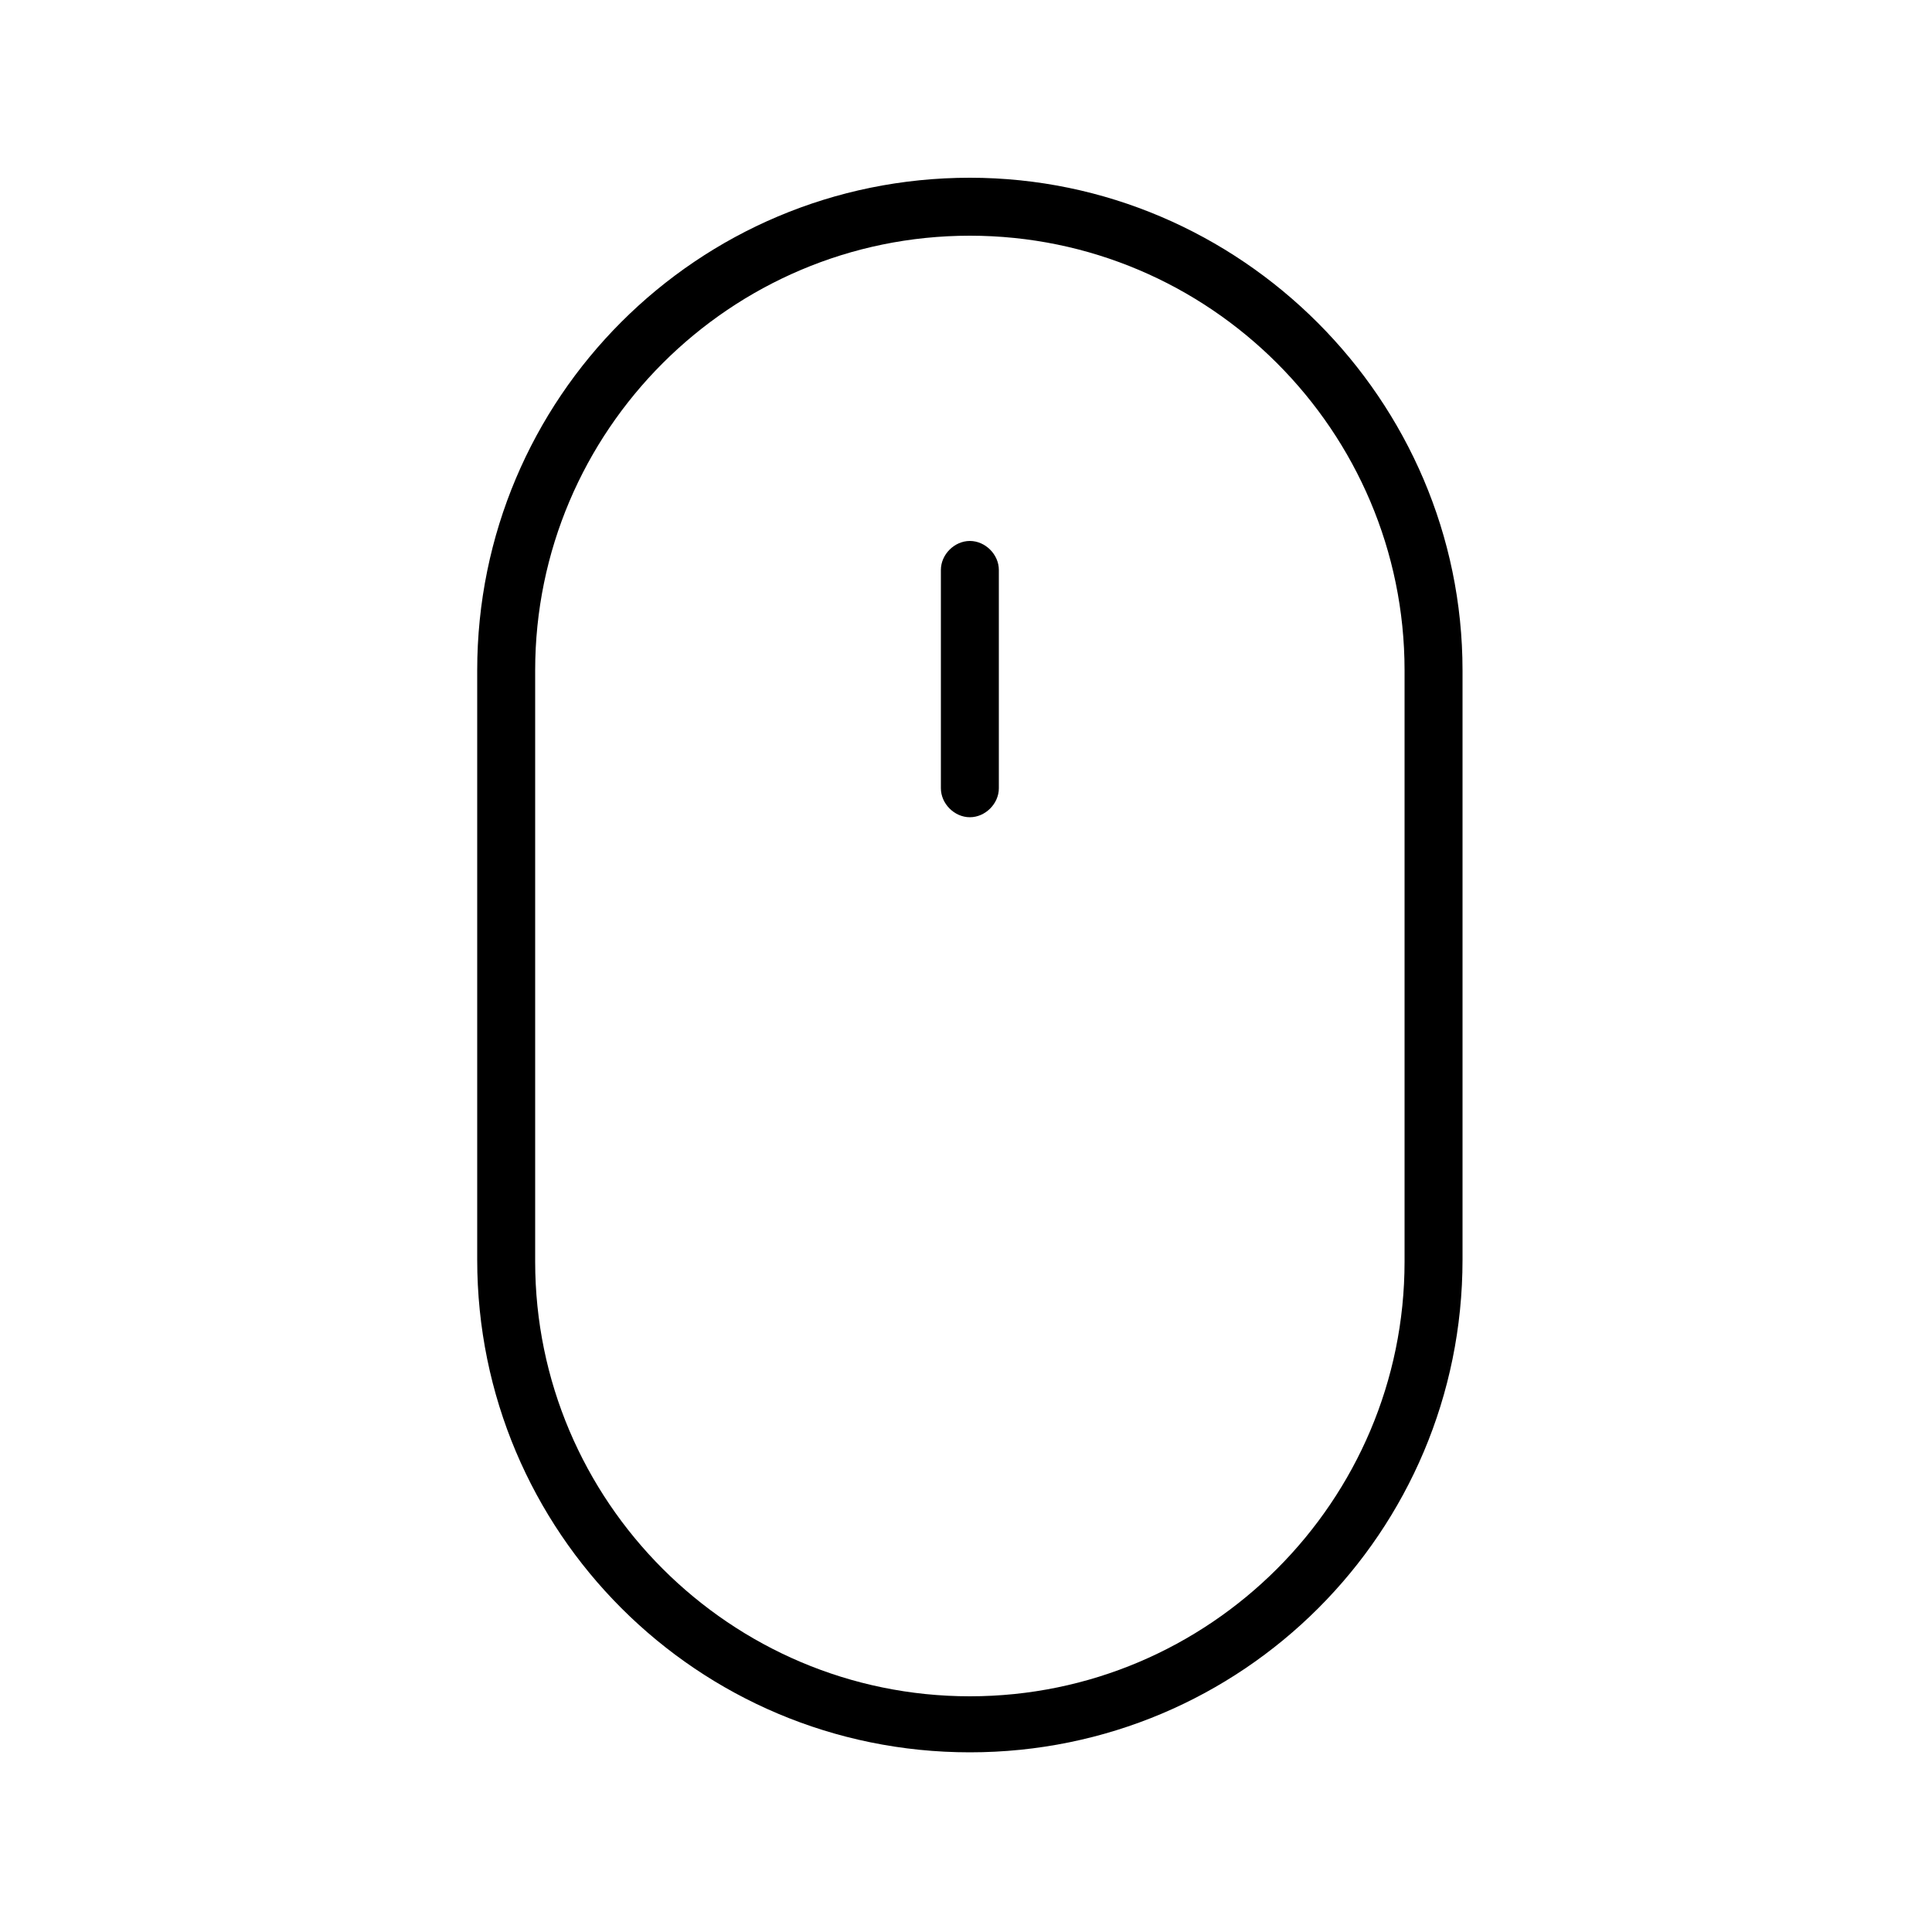<svg xmlns="http://www.w3.org/2000/svg" xmlns:xlink="http://www.w3.org/1999/xlink" version="1.1" x="0px" y="0px" viewBox="0 0 100 100" style="enable-background:new 0 0 100 100;" xml:space="preserve"><g><path d="M50.2,9.2c-14.1,0-25.5,11.4-25.5,25.5v30.5c0,14.1,11.4,25.5,25.5,25.5s25.5-11.4,25.5-25.5V34.7   C75.7,20.7,64.2,9.2,50.2,9.2z M72.7,65.3c0,12.4-10.1,22.5-22.5,22.5S27.7,77.7,27.7,65.3V34.7c0-12.4,10.1-22.5,22.5-22.5   s22.5,10.1,22.5,22.5V65.3z"></path><path d="M50.2,28c-0.8,0-1.5,0.7-1.5,1.5v11.3c0,0.8,0.7,1.5,1.5,1.5s1.5-0.7,1.5-1.5V29.5C51.7,28.7,51,28,50.2,28z"></path></g></svg>